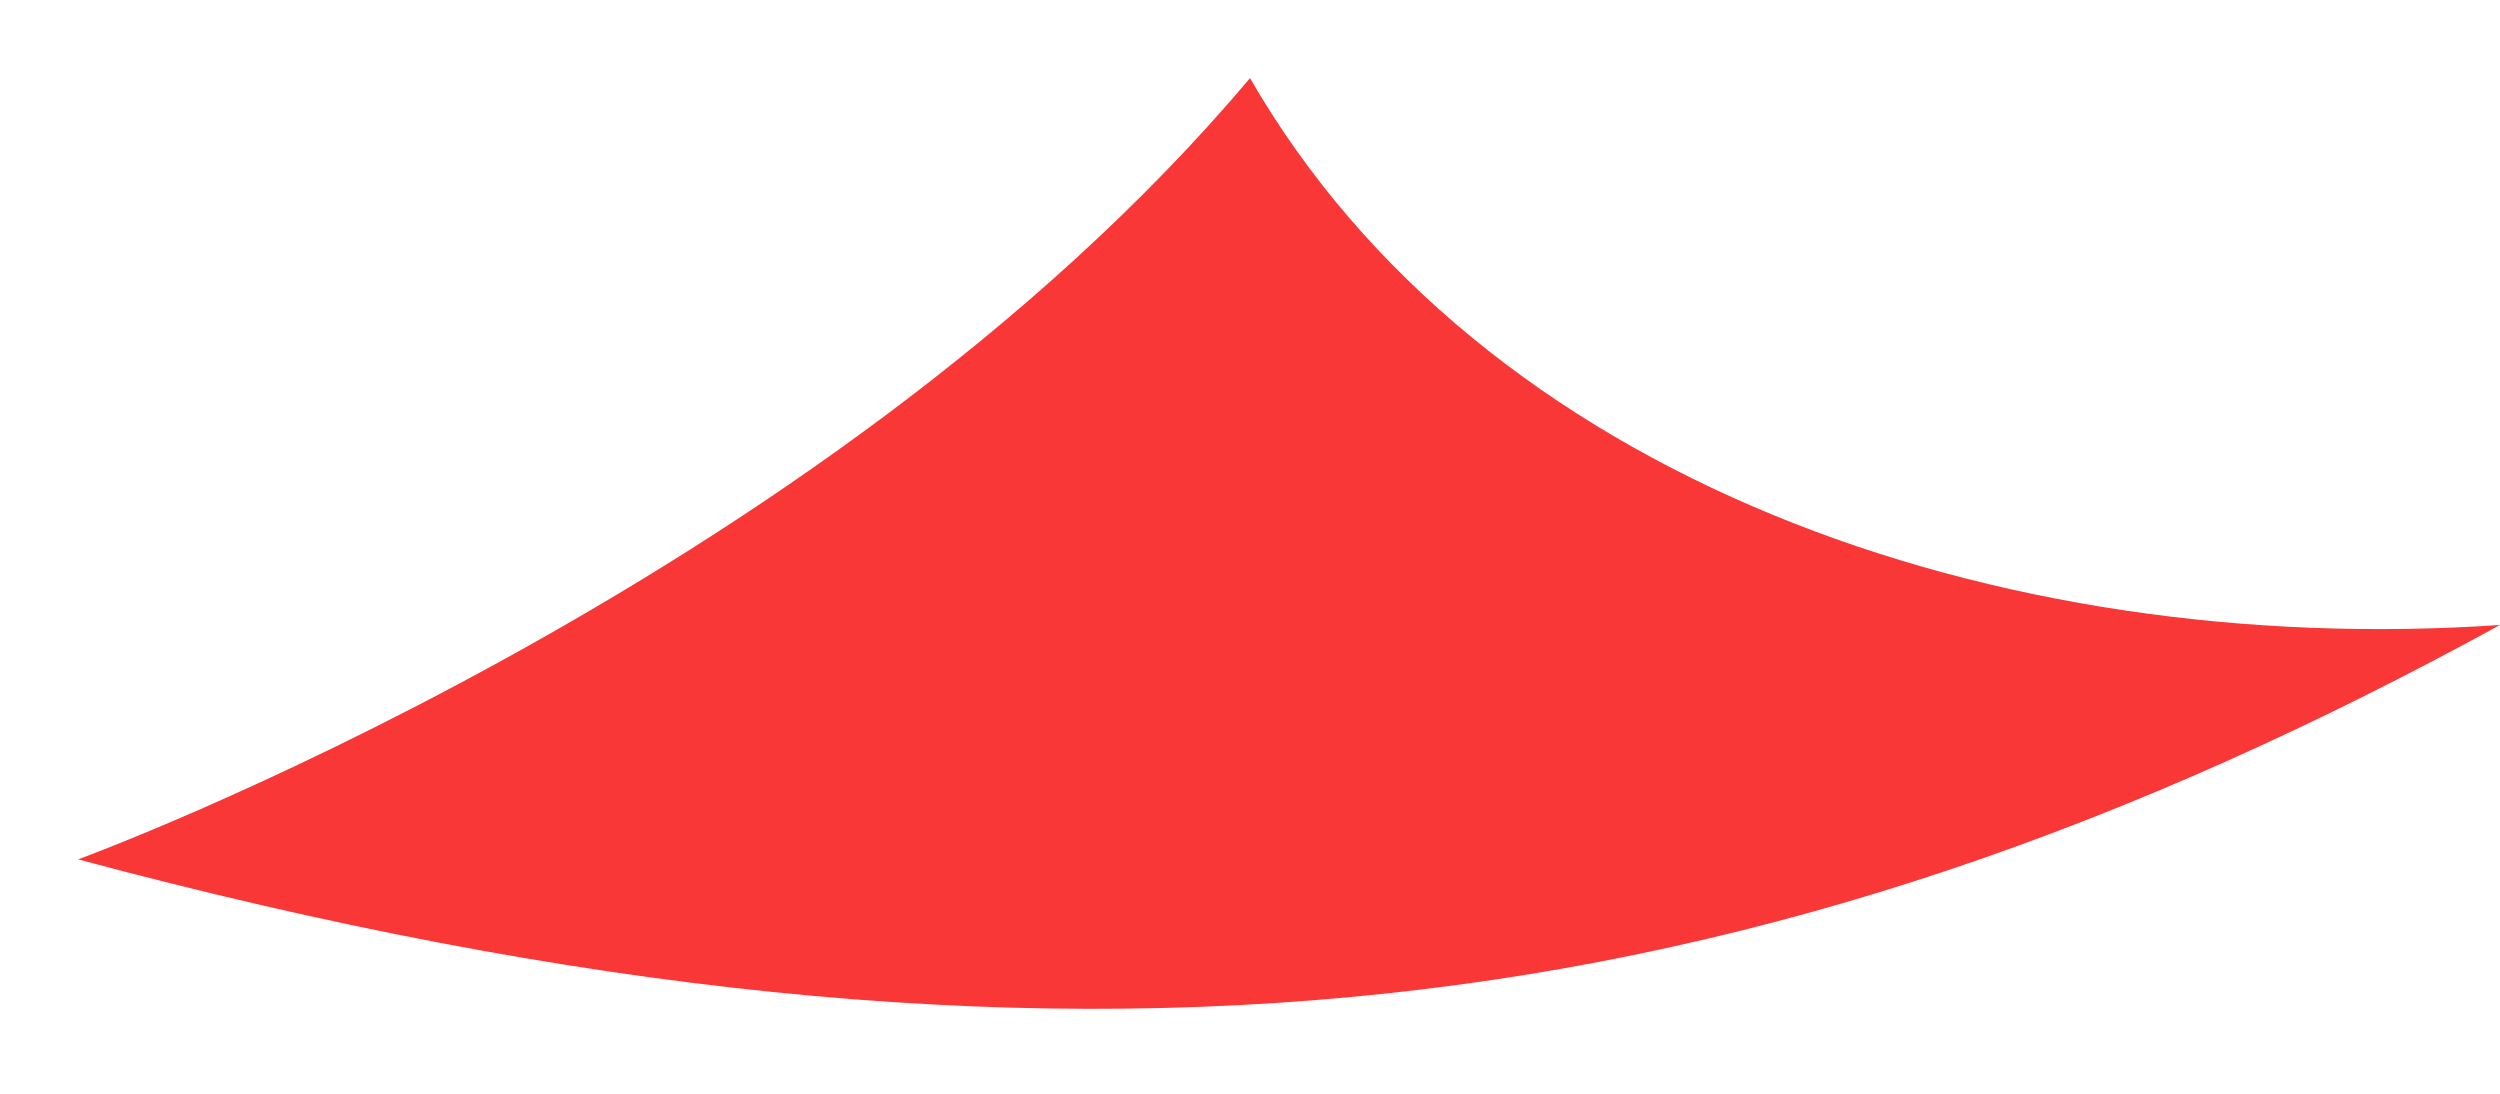 <svg width="16" height="7" viewBox="0 0 16 7" fill="none" xmlns="http://www.w3.org/2000/svg">
<path d="M16 4C11.279 6.584 6.868 7.206 0.5 5.5C0.5 5.5 5.25 3.763 8 0.5C9.481 3.066 12.771 4.219 16 4Z" fill="#F93737"/>
</svg>
